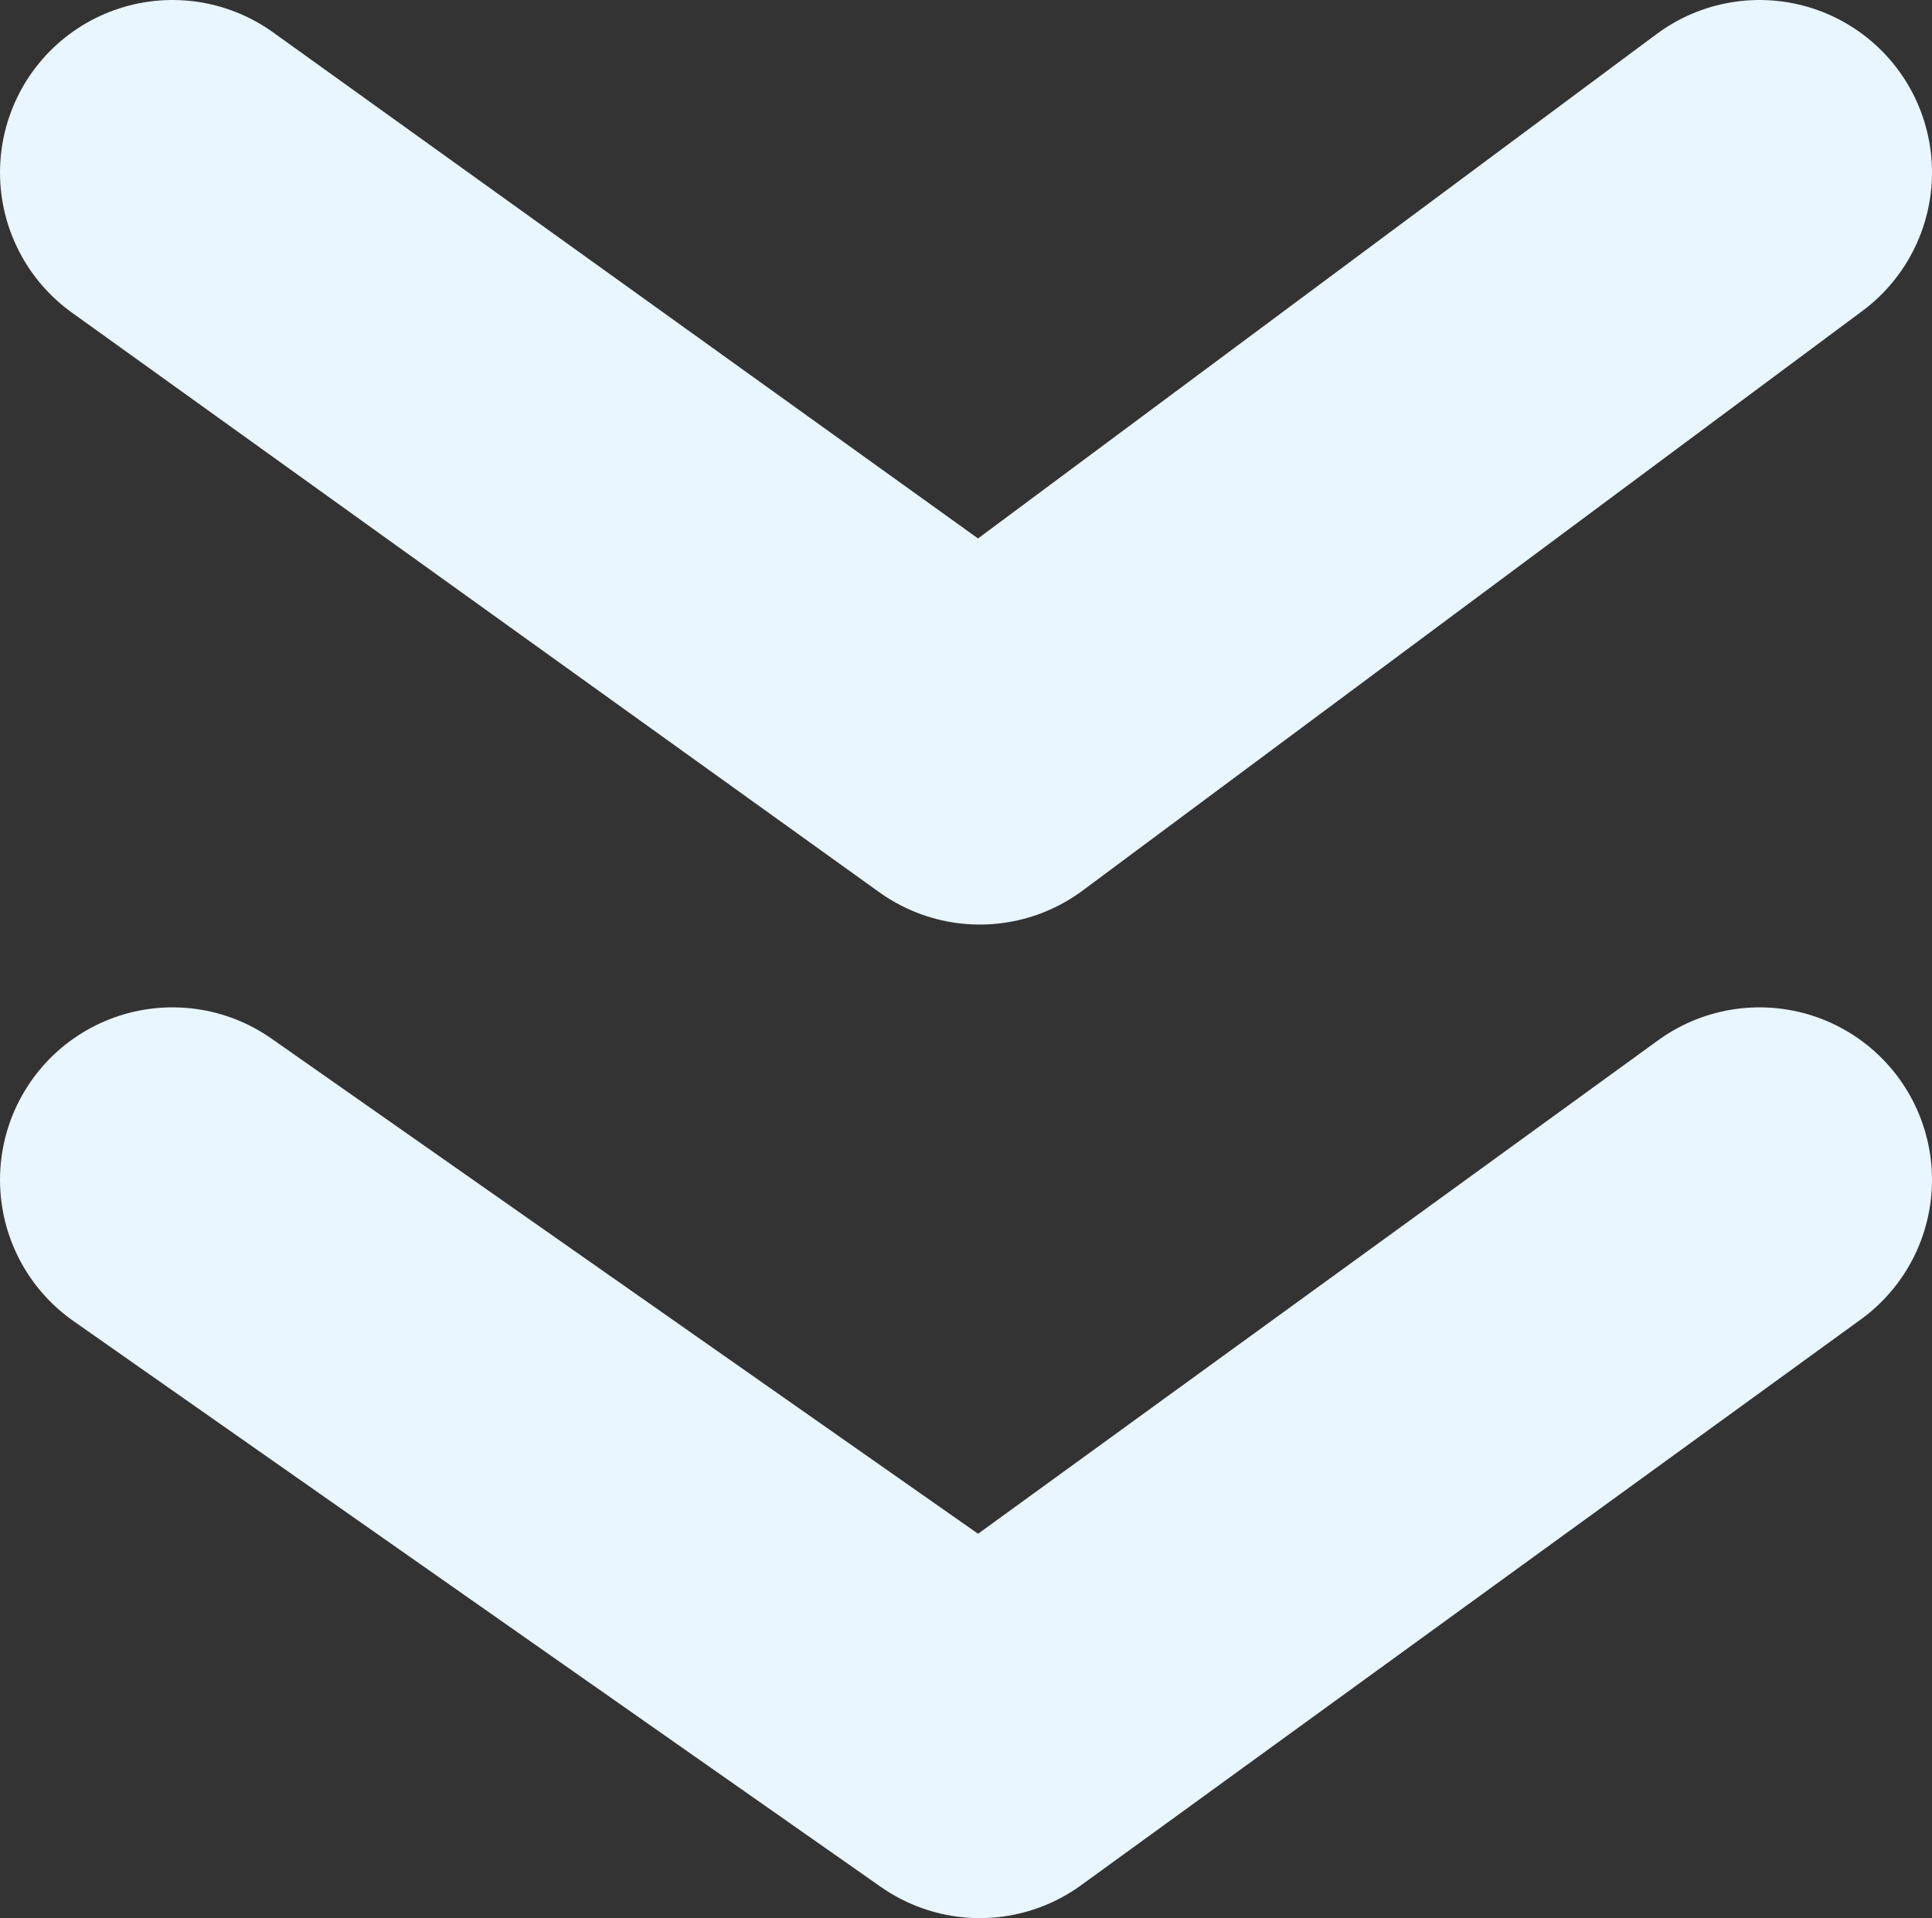 <?xml version="1.0" encoding="UTF-8" standalone="no"?>
<svg xmlns:xlink="http://www.w3.org/1999/xlink" height="13.9px" width="14.0px" xmlns="http://www.w3.org/2000/svg">
  <rect width="100%" height="100%" fill="#333333" stroke="none"/>
  <g transform="matrix(1.0, 0.0, 0.0, 1.0, -56.95, -6.8)">
    <path d="M69.7 8.05 L64.05 12.25 58.2 8.05 M69.7 15.35 L64.05 19.45 58.2 15.35" fill="none" stroke="#e9f5ff" stroke-linecap="round" stroke-linejoin="round" stroke-width="2.5"/>
  </g>
</svg>
